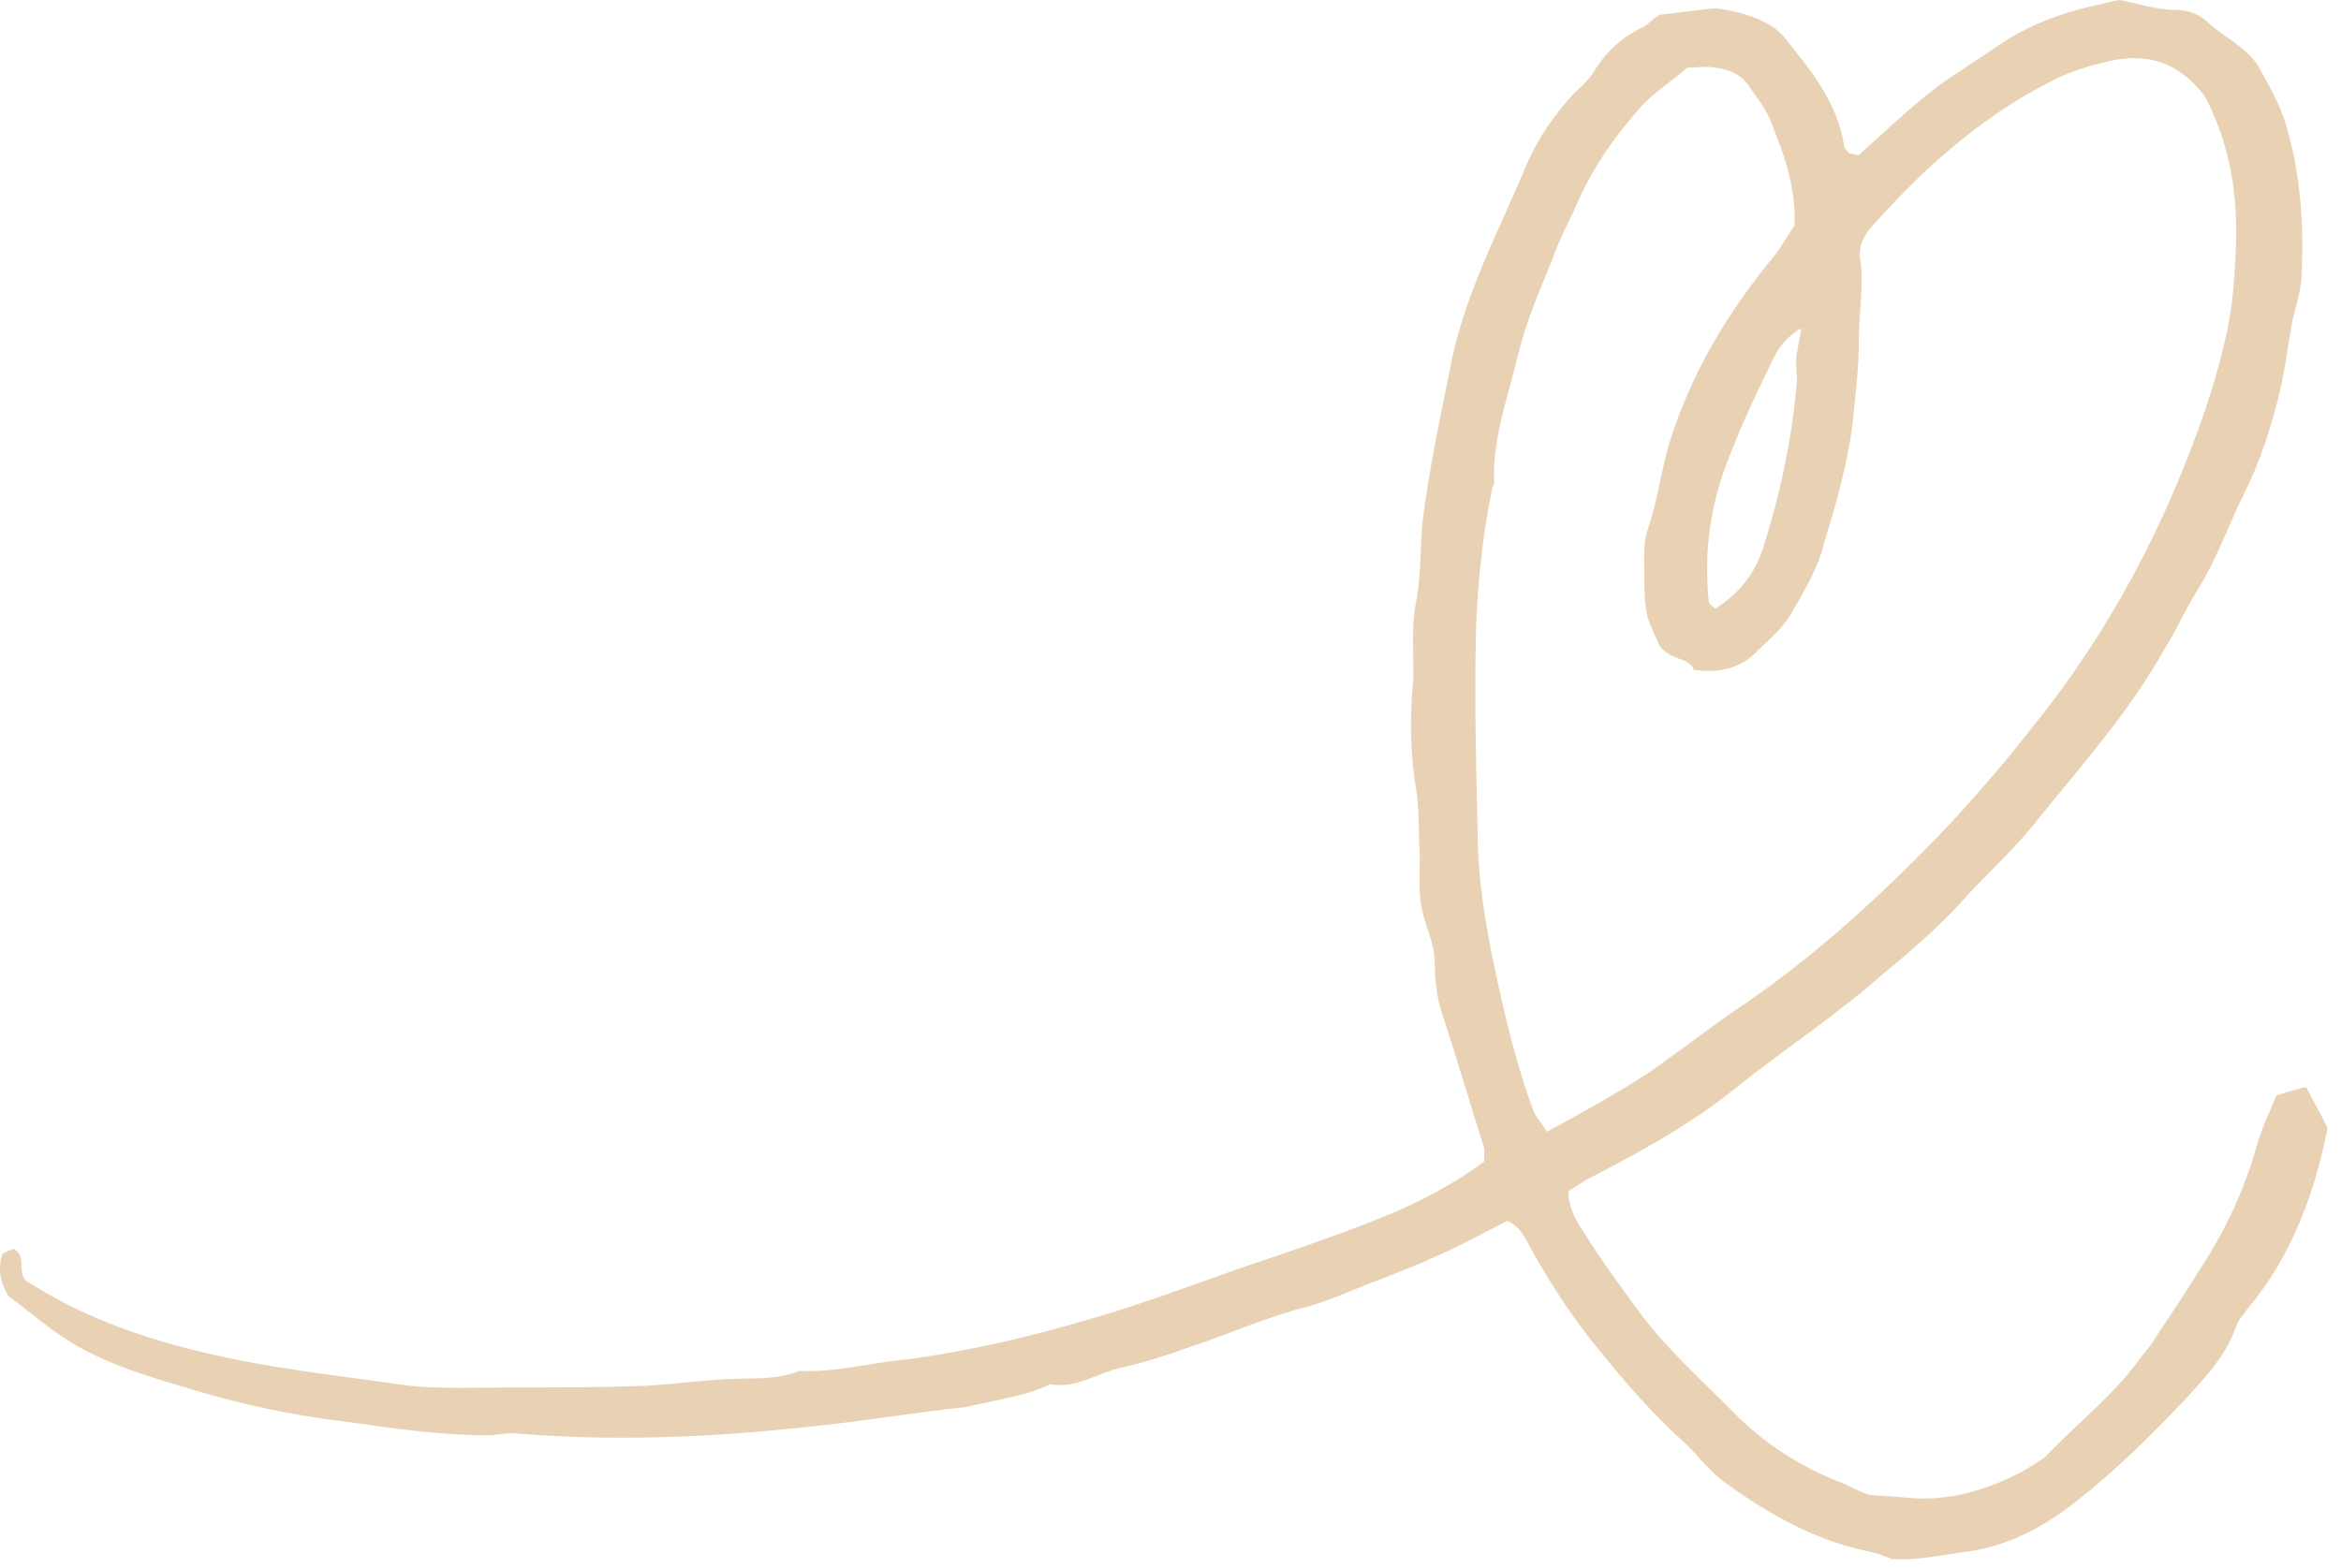 <svg width="103" height="69" viewBox="0 0 103 69" fill="none" xmlns="http://www.w3.org/2000/svg">
<path d="M65.305 51.116C65.305 50.826 65.305 50.681 65.305 50.535C64.651 48.502 64.07 46.469 63.417 44.509C63.199 43.783 63.127 43.057 63.127 42.331C63.127 41.532 62.691 40.733 62.546 39.935C62.4 39.209 62.473 38.41 62.473 37.684C62.4 36.595 62.473 35.506 62.255 34.416C62.037 32.892 62.037 31.439 62.183 29.915C62.183 29.697 62.183 29.552 62.183 29.334C62.183 28.317 62.11 27.373 62.328 26.357C62.546 25.195 62.473 23.888 62.618 22.727C62.909 20.548 63.344 18.443 63.78 16.337C64.361 13.069 65.958 10.165 67.193 7.188C67.701 6.027 68.427 5.01 69.226 4.139C69.516 3.848 69.879 3.558 70.097 3.195C70.678 2.251 71.404 1.597 72.348 1.162C72.566 1.017 72.783 0.799 73.001 0.653C73.8 0.581 74.599 0.436 75.543 0.363C75.906 0.436 76.414 0.508 76.85 0.653C77.503 0.871 78.156 1.162 78.592 1.743C79.681 3.122 80.843 4.502 81.133 6.39C81.133 6.535 81.279 6.607 81.351 6.753C81.496 6.753 81.642 6.825 81.787 6.825C83.166 5.591 84.546 4.211 86.143 3.195C86.652 2.832 87.16 2.541 87.668 2.178C88.975 1.234 90.427 0.653 91.952 0.29C92.388 0.218 92.751 0.073 93.259 0C94.058 0.145 94.856 0.436 95.728 0.436C96.309 0.436 96.817 0.653 97.18 1.017C97.906 1.67 98.777 2.033 99.358 2.904C99.794 3.703 100.229 4.429 100.52 5.3C101.246 7.624 101.391 10.02 101.246 12.416C101.173 12.924 101.028 13.505 100.883 14.013C100.665 15.175 100.52 16.41 100.229 17.571C99.866 18.951 99.431 20.33 98.777 21.637C98.051 23.09 97.543 24.614 96.672 25.994C96.163 26.793 95.8 27.664 95.292 28.462C93.695 31.367 91.444 33.836 89.411 36.377C88.394 37.611 87.233 38.628 86.216 39.789C85.2 40.879 84.038 41.895 82.876 42.839C80.843 44.654 78.592 46.106 76.414 47.849C74.453 49.446 72.203 50.681 69.952 51.843C69.661 51.988 69.371 52.206 69.008 52.423C69.008 53.149 69.371 53.803 69.734 54.311C70.46 55.473 71.259 56.562 72.057 57.651C73.219 59.248 74.744 60.628 76.123 62.008C77.503 63.46 79.173 64.549 81.061 65.275C81.424 65.42 81.787 65.638 82.222 65.783C82.803 65.856 83.457 65.856 84.038 65.928C85.78 66.074 87.45 65.566 88.975 64.767C89.338 64.549 89.701 64.331 89.992 64.113C91.371 62.661 92.969 61.427 94.13 59.829C94.275 59.612 94.493 59.394 94.639 59.176C95.292 58.159 96.018 57.143 96.672 56.054C97.833 54.311 98.705 52.496 99.285 50.463C99.503 49.664 99.866 48.938 100.157 48.212C100.665 48.067 101.028 47.922 101.464 47.849C101.754 48.43 102.117 49.011 102.408 49.664C101.827 52.569 100.81 55.328 98.85 57.651C98.705 57.869 98.487 58.087 98.414 58.305C97.979 59.612 97.035 60.628 96.091 61.645C94.639 63.169 93.114 64.694 91.444 66.001C89.919 67.236 88.249 68.107 86.289 68.325C85.272 68.47 84.256 68.688 83.239 68.615C82.876 68.47 82.513 68.325 82.077 68.252C79.754 67.744 77.721 66.582 75.833 65.202C75.252 64.767 74.744 64.113 74.236 63.605C72.856 62.371 71.622 60.991 70.46 59.539C69.298 58.159 68.354 56.707 67.483 55.182C67.193 54.674 66.975 54.021 66.321 53.73C65.305 54.239 64.288 54.819 63.272 55.255C62.328 55.691 61.384 56.054 60.44 56.417C59.496 56.78 58.552 57.215 57.536 57.506C55.793 57.942 54.196 58.668 52.453 59.248C51.437 59.612 50.347 59.975 49.331 60.192C48.314 60.41 47.37 61.136 46.209 60.919C45.337 61.354 44.394 61.499 43.45 61.717C43.087 61.79 42.796 61.862 42.433 61.935C40.327 62.153 38.222 62.516 36.116 62.734C31.687 63.242 27.258 63.46 22.829 63.097C22.393 63.024 21.885 63.169 21.449 63.169C19.416 63.169 17.383 62.879 15.35 62.589C12.881 62.298 10.485 61.79 8.162 61.064C6.201 60.483 4.241 59.902 2.498 58.668C1.772 58.159 1.119 57.578 0.393 57.07C0.03 56.489 -0.115 55.908 0.102 55.182C0.248 55.11 0.393 55.037 0.611 54.965C1.191 55.328 0.756 55.908 1.119 56.344C1.119 56.344 1.191 56.417 1.337 56.489C4.096 58.232 7.145 59.176 10.34 59.829C12.881 60.338 15.495 60.628 18.037 60.991C19.561 61.136 21.086 61.064 22.611 61.064C24.571 61.064 26.459 61.064 28.42 60.991C29.581 60.919 30.743 60.773 31.905 60.701C32.994 60.628 34.083 60.773 35.172 60.338C36.77 60.41 38.294 59.975 39.892 59.829C42.651 59.466 45.41 58.813 48.096 58.014C50.856 57.215 53.542 56.126 56.229 55.255C58.117 54.602 60.004 53.948 61.82 53.149C62.909 52.641 64.143 51.988 65.305 51.116ZM97.035 4.284C97.18 4.502 97.107 4.429 97.035 4.284C95.873 2.687 94.348 2.251 92.533 2.759C91.879 2.904 91.226 3.122 90.573 3.413C87.45 4.937 84.836 7.188 82.513 9.802C82.077 10.238 81.714 10.819 81.859 11.472C82.005 12.634 81.787 13.796 81.787 14.885C81.787 16.192 81.642 17.426 81.496 18.733C81.279 20.476 80.77 22.218 80.262 23.888C79.972 25.05 79.391 25.994 78.81 27.01C78.374 27.736 77.721 28.245 77.14 28.826C76.414 29.479 75.47 29.624 74.526 29.479C74.308 28.898 73.51 29.116 73.001 28.39C72.929 28.172 72.638 27.664 72.493 27.156C72.348 26.575 72.348 25.921 72.348 25.34C72.348 24.687 72.275 23.961 72.493 23.307C72.929 22.073 73.074 20.766 73.437 19.532C74.381 16.482 75.978 13.796 78.011 11.327C78.374 10.891 78.665 10.31 78.955 9.947C79.028 8.132 78.447 6.68 77.866 5.228C77.648 4.72 77.285 4.284 76.995 3.848C76.632 3.267 76.051 3.05 75.47 2.977C75.034 2.904 74.671 2.977 74.236 2.977C73.51 3.63 72.638 4.139 72.057 4.865C70.968 6.099 70.024 7.479 69.371 9.003C69.008 9.802 68.572 10.601 68.282 11.472C67.701 12.852 67.12 14.231 66.757 15.756C66.321 17.571 65.668 19.314 65.74 21.202C65.74 21.274 65.74 21.347 65.668 21.419C65.232 23.525 65.014 25.631 64.942 27.736C64.869 30.713 64.942 33.618 65.014 36.595C65.014 38.7 65.377 40.806 65.813 42.839C66.249 44.872 66.757 46.978 67.483 48.938C67.628 49.229 67.846 49.446 68.064 49.809C69.661 48.938 71.113 48.139 72.566 47.196C74.018 46.179 75.397 45.09 76.922 44.073C79.972 41.968 82.731 39.426 85.272 36.812C86.724 35.288 88.104 33.69 89.411 32.02C92.823 27.809 95.292 23.09 97.035 18.007C97.615 16.264 98.124 14.449 98.269 12.634C98.487 9.947 98.559 7.261 97.035 4.284ZM79.246 14.449C78.374 14.957 78.084 15.611 77.793 16.264C77.14 17.571 76.559 18.878 76.051 20.185C75.252 22.218 74.962 24.251 75.18 26.43C75.18 26.575 75.325 26.647 75.47 26.793C76.487 26.139 77.213 25.268 77.576 24.106C78.302 21.855 78.81 19.459 79.028 17.136C79.1 16.7 79.028 16.337 79.028 15.901C79.028 15.466 79.173 15.103 79.246 14.449Z" fill="#E8D2B3"/>
</svg>
